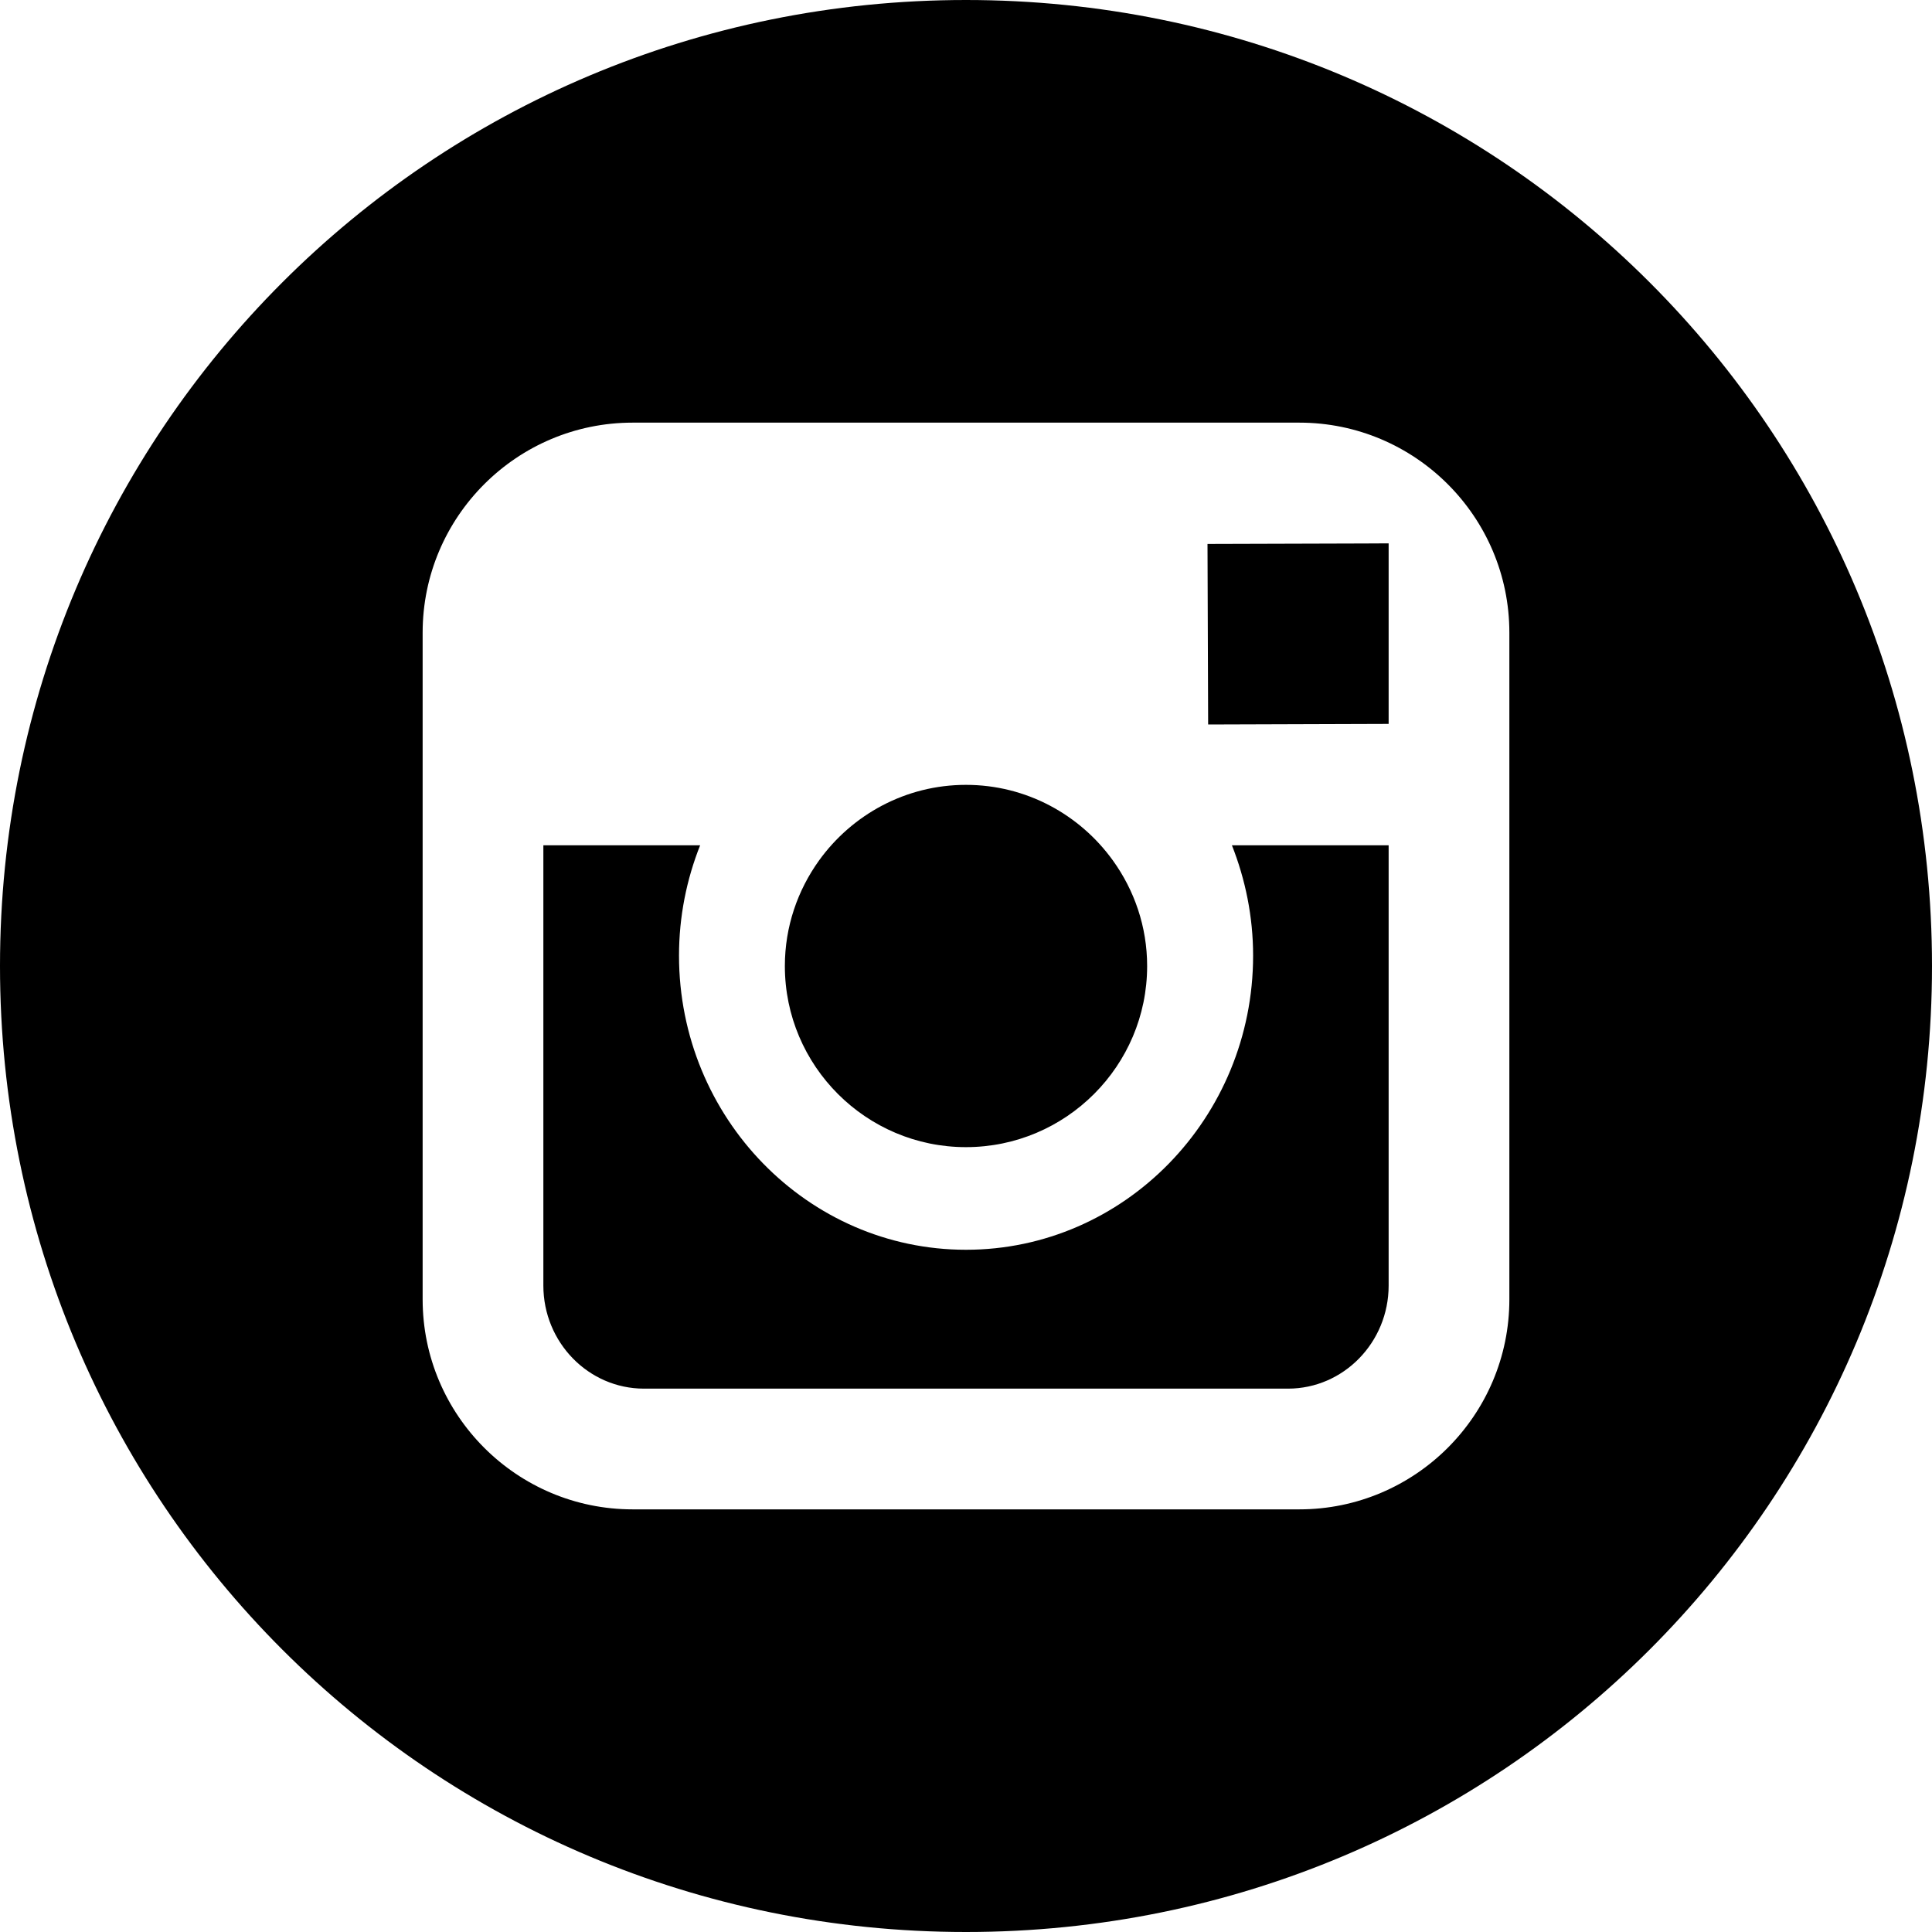 <?xml version="1.0" encoding="UTF-8"?>
<svg width="33px" height="33px" viewBox="0 0 33 33" version="1.1" xmlns="http://www.w3.org/2000/svg" xmlns:xlink="http://www.w3.org/1999/xlink">
    <!-- Generator: Sketch 51.1 (57501) - http://www.bohemiancoding.com/sketch -->
    <title>Combined Shape</title>
    <desc>Created with Sketch.</desc>
    <defs></defs>
    <g id="Symbols" stroke="none" stroke-width="1" fill="none" fill-rule="evenodd">
        <g id="Footer/condensed_blue" transform="translate(-345, -310)" fill="#FFFFFF" fill-rule="nonzero">
            <g id="Group-4" transform="translate(248, 310)">
                <path d="M113.5,0 C122.639,0 130,7.361 130,16.5 C130,25.639 122.639,33 113.5,33 C104.361,33 97,25.639 97,16.5 C97,7.361 104.361,0 113.5,0 Z M119.194,7.219 L107.806,7.219 C105.829,7.219 104.219,8.827 104.219,10.806 L104.219,22.194 C104.219,24.173 105.829,25.781 107.806,25.781 L119.194,25.781 C121.171,25.781 122.781,24.173 122.781,22.194 L122.781,10.806 C122.781,8.827 121.171,7.219 119.194,7.219 Z M120.315,9.283 L120.719,9.281 L120.719,12.365 L117.636,12.375 L117.625,9.291 L120.315,9.283 Z M110.991,14.696 C111.553,13.917 112.467,13.406 113.499,13.406 C114.532,13.406 115.446,13.917 116.008,14.696 C116.375,15.205 116.594,15.827 116.594,16.501 C116.594,18.206 115.206,19.594 113.499,19.594 C111.794,19.594 110.406,18.206 110.406,16.501 C110.406,15.827 110.625,15.205 110.991,14.696 Z M120.719,21.958 C120.719,22.929 119.948,23.719 119,23.719 L108,23.719 C107.052,23.719 106.281,22.929 106.281,21.958 L106.281,14.438 L108.959,14.438 C108.727,15.021 108.598,15.657 108.598,16.323 C108.598,19.093 110.797,21.347 113.5,21.347 C116.204,21.347 118.404,19.093 118.404,16.323 C118.404,15.657 118.272,15.021 118.042,14.438 L120.719,14.438 L120.719,21.958 Z" id="Combined-Shape" style="fill: currentColor;"></path>
            </g>
        </g>
    </g>
</svg>
